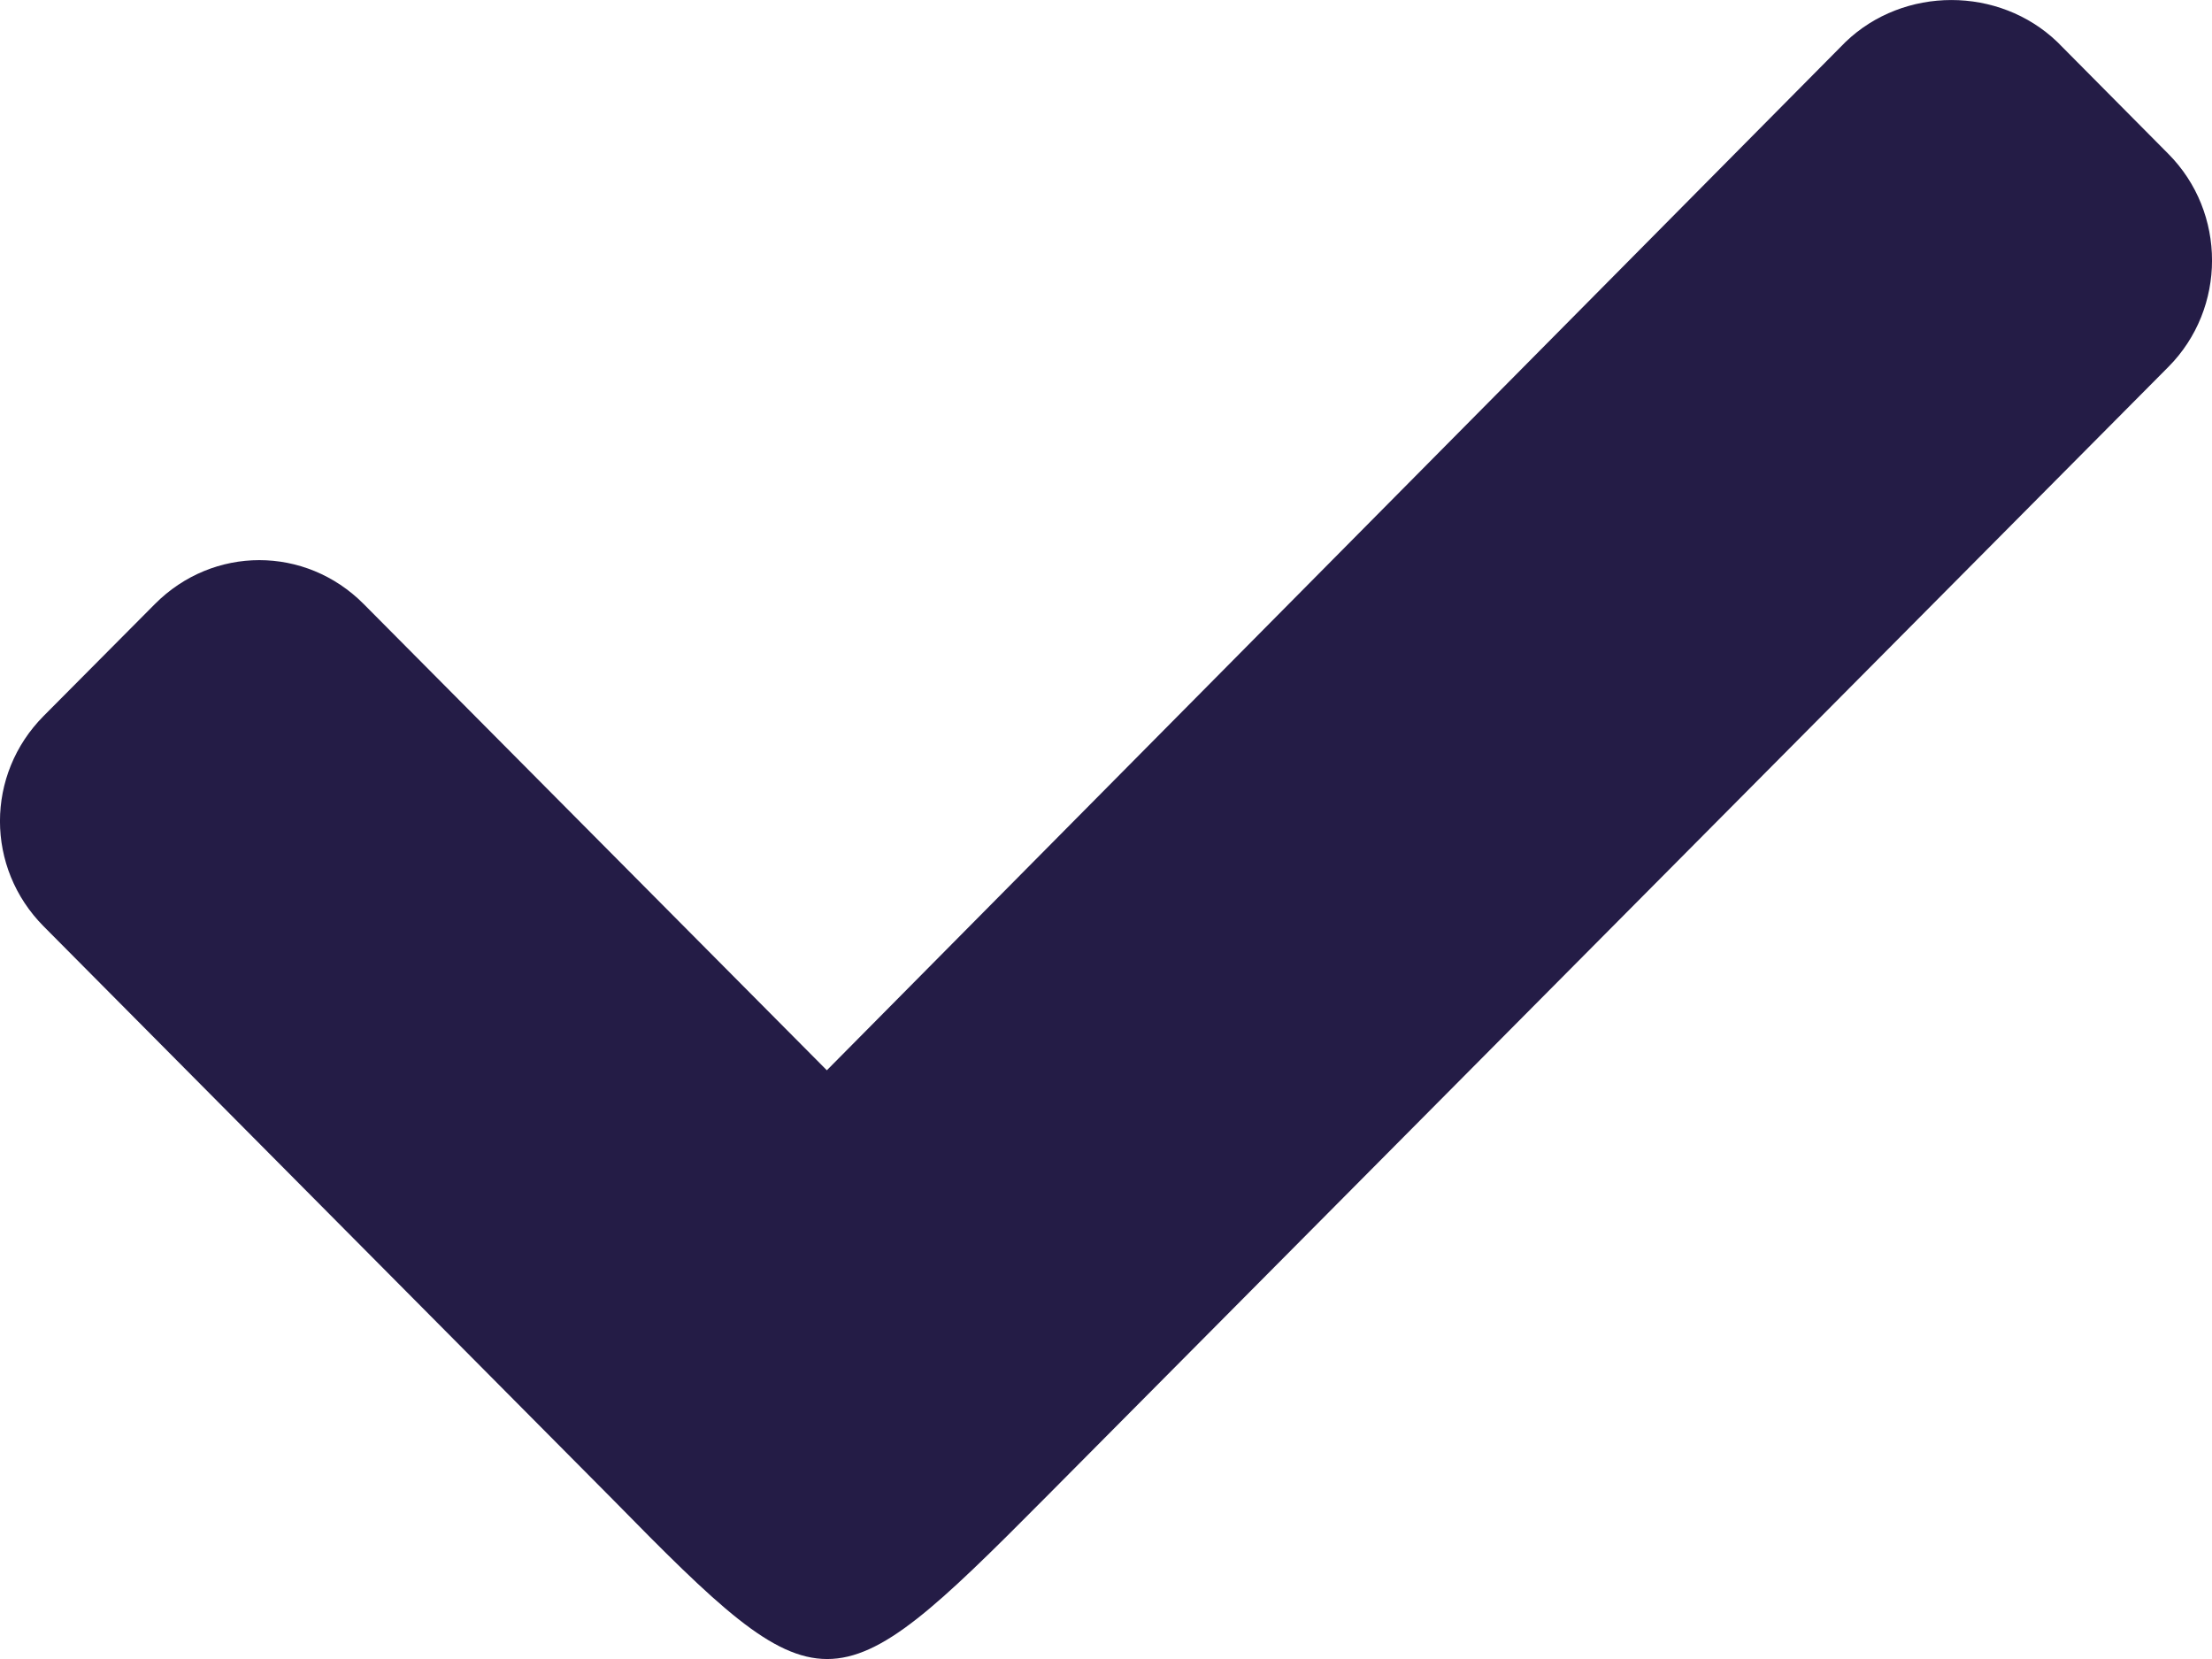 <svg width="20" height="15" viewBox="0 0 20 15" fill="none" xmlns="http://www.w3.org/2000/svg">
<path fill-rule="evenodd" clip-rule="evenodd" d="M18.601 0.379L19.605 1.391C20.132 1.921 20.132 2.788 19.605 3.318L9.438 13.555C7.524 15.482 7.428 15.482 5.538 13.555L0.395 8.376C-0.132 7.846 -0.132 7.003 0.395 6.473L1.4 5.462C1.926 4.932 2.763 4.932 3.289 5.462L7.476 9.677L16.687 0.379C17.213 -0.126 18.074 -0.126 18.601 0.379Z" fill="#241C46"/>
</svg>
